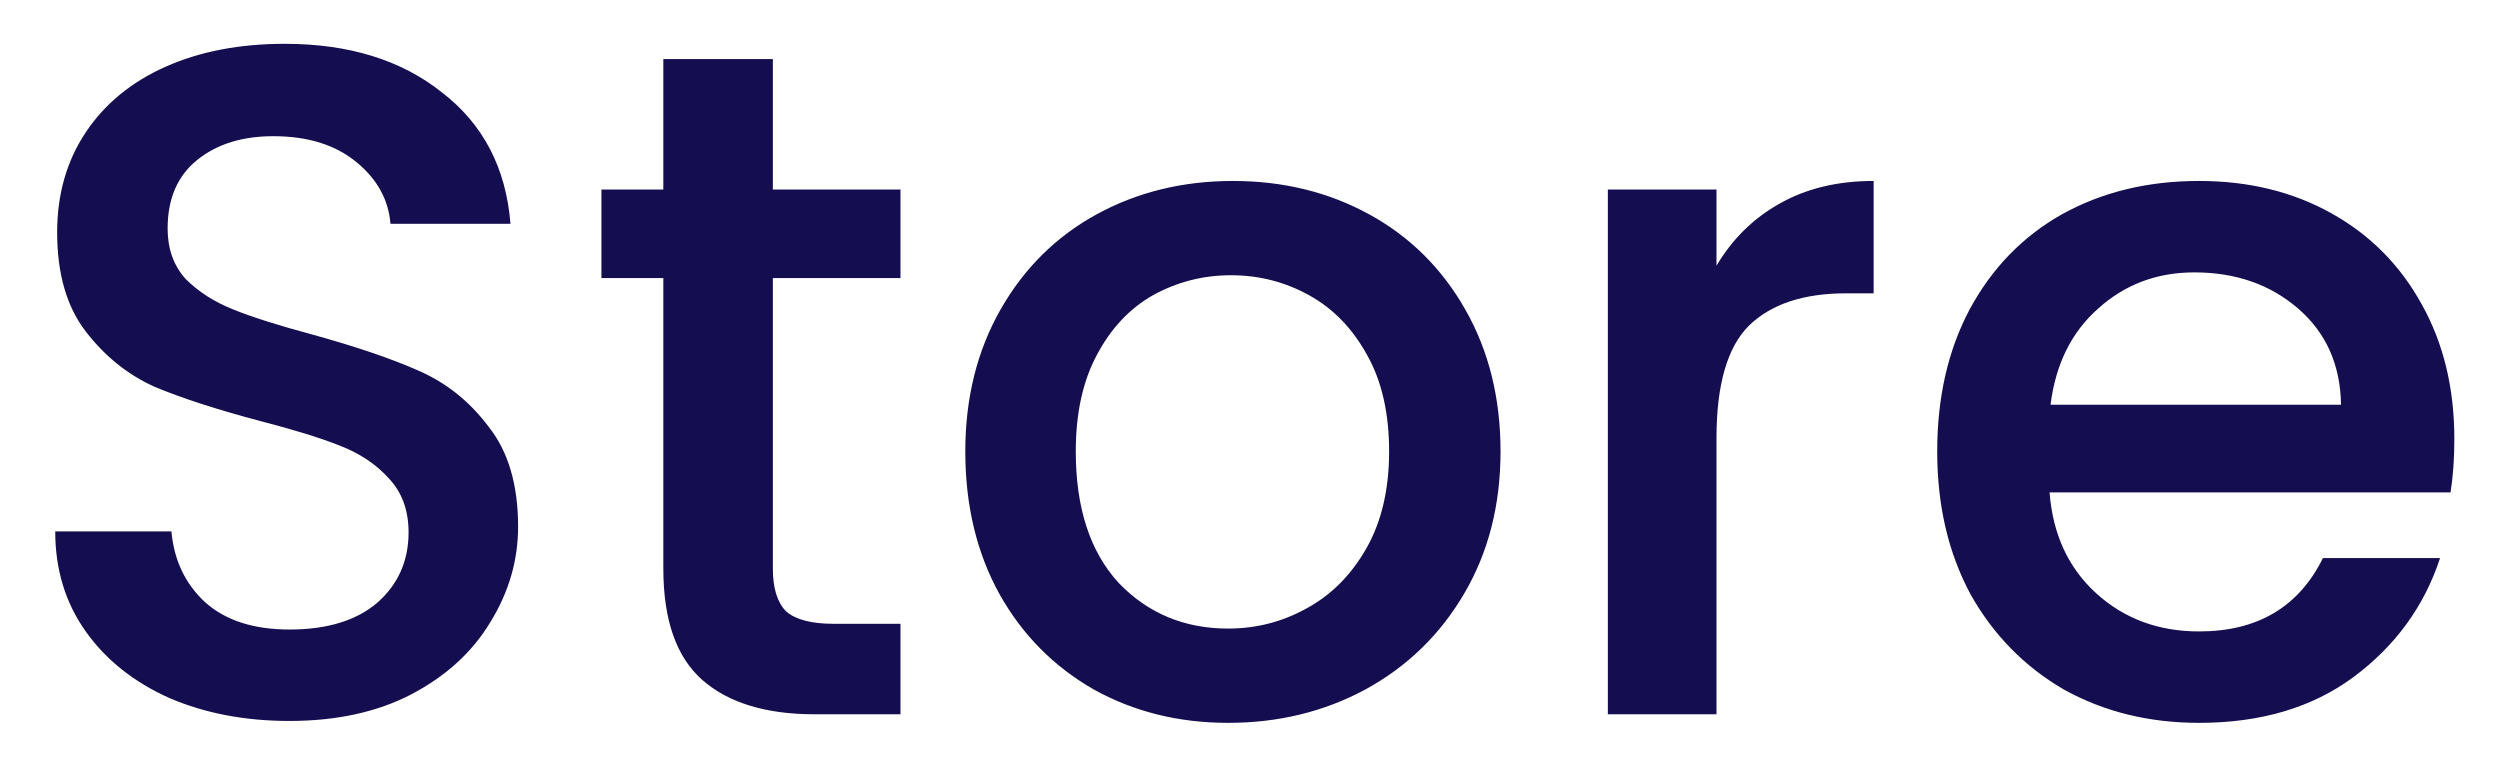 <svg width="42" height="13" viewBox="0 0 42 13" fill="none" xmlns="http://www.w3.org/2000/svg">
<path d="M4.864 12.112C4.117 12.112 3.445 11.984 2.848 11.728C2.251 11.461 1.781 11.088 1.44 10.608C1.099 10.128 0.928 9.568 0.928 8.928H2.88C2.923 9.408 3.109 9.803 3.44 10.112C3.781 10.421 4.256 10.576 4.864 10.576C5.493 10.576 5.984 10.427 6.336 10.128C6.688 9.819 6.864 9.424 6.864 8.944C6.864 8.571 6.752 8.267 6.528 8.032C6.315 7.797 6.043 7.616 5.712 7.488C5.392 7.36 4.944 7.221 4.368 7.072C3.643 6.88 3.051 6.688 2.592 6.496C2.144 6.293 1.76 5.984 1.44 5.568C1.12 5.152 0.96 4.597 0.96 3.904C0.96 3.264 1.12 2.704 1.44 2.224C1.76 1.744 2.208 1.376 2.784 1.12C3.36 0.864 4.027 0.736 4.784 0.736C5.861 0.736 6.741 1.008 7.424 1.552C8.117 2.085 8.501 2.821 8.576 3.76H6.56C6.528 3.355 6.336 3.008 5.984 2.72C5.632 2.432 5.168 2.288 4.592 2.288C4.069 2.288 3.643 2.421 3.312 2.688C2.981 2.955 2.816 3.339 2.816 3.84C2.816 4.181 2.917 4.464 3.12 4.688C3.333 4.901 3.6 5.072 3.92 5.2C4.24 5.328 4.677 5.467 5.232 5.616C5.968 5.819 6.565 6.021 7.024 6.224C7.493 6.427 7.888 6.741 8.208 7.168C8.539 7.584 8.704 8.144 8.704 8.848C8.704 9.413 8.549 9.947 8.24 10.448C7.941 10.949 7.499 11.355 6.912 11.664C6.336 11.963 5.653 12.112 4.864 12.112ZM12.984 4.672V9.552C12.984 9.883 13.059 10.123 13.208 10.272C13.368 10.411 13.635 10.48 14.008 10.48H15.128V12H13.688C12.867 12 12.238 11.808 11.8 11.424C11.363 11.04 11.144 10.416 11.144 9.552V4.672H10.104V3.184H11.144V0.992H12.984V3.184H15.128V4.672H12.984ZM20.633 12.144C19.801 12.144 19.049 11.957 18.377 11.584C17.705 11.2 17.177 10.667 16.793 9.984C16.409 9.291 16.217 8.491 16.217 7.584C16.217 6.688 16.415 5.893 16.809 5.2C17.204 4.507 17.743 3.973 18.425 3.6C19.108 3.227 19.871 3.04 20.713 3.04C21.556 3.04 22.319 3.227 23.001 3.6C23.684 3.973 24.223 4.507 24.617 5.2C25.012 5.893 25.209 6.688 25.209 7.584C25.209 8.48 25.007 9.275 24.601 9.968C24.196 10.661 23.641 11.2 22.937 11.584C22.244 11.957 21.476 12.144 20.633 12.144ZM20.633 10.56C21.103 10.56 21.54 10.448 21.945 10.224C22.361 10 22.697 9.664 22.953 9.216C23.209 8.768 23.337 8.224 23.337 7.584C23.337 6.944 23.215 6.405 22.969 5.968C22.724 5.52 22.399 5.184 21.993 4.96C21.588 4.736 21.151 4.624 20.681 4.624C20.212 4.624 19.775 4.736 19.369 4.96C18.975 5.184 18.66 5.52 18.425 5.968C18.191 6.405 18.073 6.944 18.073 7.584C18.073 8.533 18.313 9.269 18.793 9.792C19.284 10.304 19.897 10.56 20.633 10.56ZM28.837 4.464C29.103 4.016 29.455 3.669 29.892 3.424C30.34 3.168 30.869 3.04 31.477 3.04V4.928H31.012C30.298 4.928 29.754 5.109 29.381 5.472C29.018 5.835 28.837 6.464 28.837 7.36V12H27.012V3.184H28.837V4.464ZM41.233 7.376C41.233 7.707 41.212 8.005 41.169 8.272H34.433C34.486 8.976 34.748 9.541 35.217 9.968C35.687 10.395 36.263 10.608 36.945 10.608C37.926 10.608 38.62 10.197 39.025 9.376H40.993C40.727 10.187 40.241 10.853 39.537 11.376C38.844 11.888 37.98 12.144 36.945 12.144C36.102 12.144 35.345 11.957 34.673 11.584C34.012 11.2 33.489 10.667 33.105 9.984C32.732 9.291 32.545 8.491 32.545 7.584C32.545 6.677 32.727 5.883 33.089 5.2C33.462 4.507 33.98 3.973 34.641 3.6C35.313 3.227 36.081 3.04 36.945 3.04C37.777 3.04 38.519 3.221 39.169 3.584C39.82 3.947 40.327 4.459 40.689 5.12C41.052 5.771 41.233 6.523 41.233 7.376ZM39.329 6.8C39.319 6.128 39.078 5.589 38.609 5.184C38.14 4.779 37.559 4.576 36.865 4.576C36.236 4.576 35.697 4.779 35.249 5.184C34.801 5.579 34.535 6.117 34.449 6.8H39.329Z" fill="#140D4F"/>
</svg>
